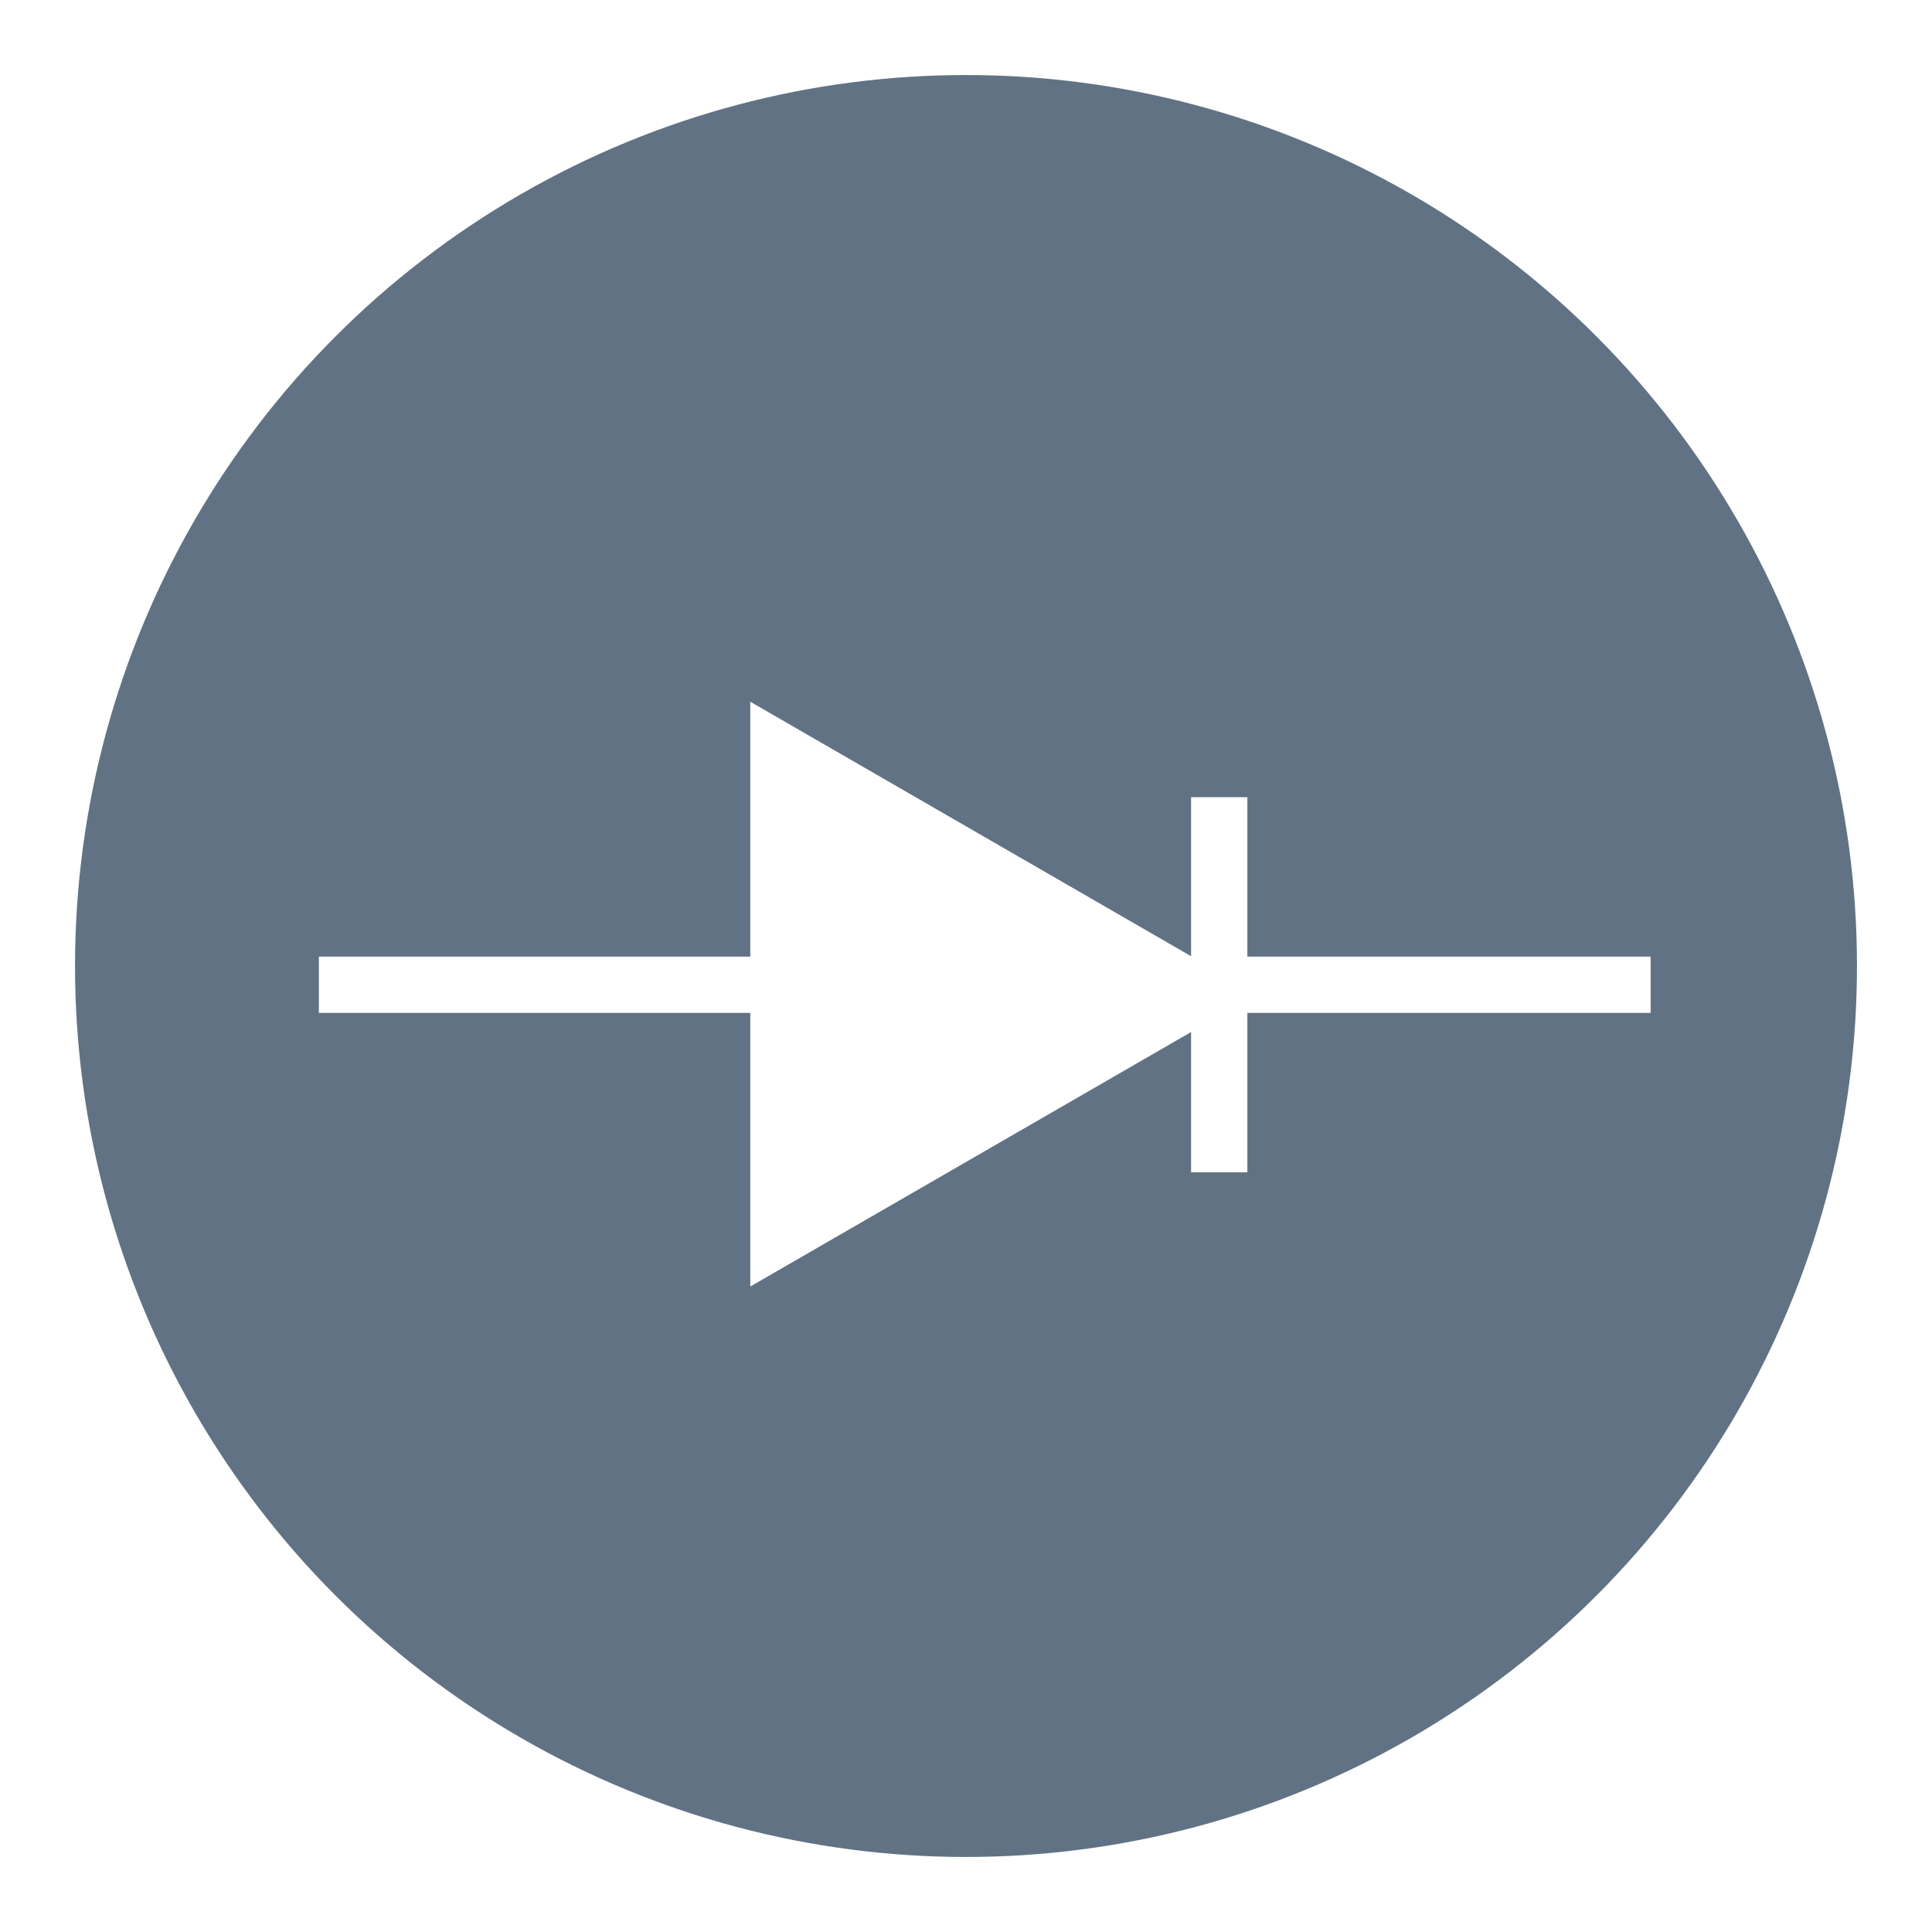 <svg width="103" height="103" viewBox="0 0 103 103" fill="none" xmlns="http://www.w3.org/2000/svg">
<g filter="url(#filter0_d_854_834)">
<circle cx="51.5" cy="47.5" r="47.5" fill="#617284"/>
<line x1="17" y1="48.5" x2="88" y2="48.5" stroke="white" stroke-width="3"/>
<line x1="65" y1="38.5" x2="65" y2="58.5" stroke="white" stroke-width="3"/>
<path d="M67 49L40 64.588L40 33.411L67 49Z" fill="white"/>
</g>
<defs>
<filter id="filter0_d_854_834" x="0" y="0" width="103" height="103" filterUnits="userSpaceOnUse" color-interpolation-filters="sRGB">
<feFlood flood-opacity="0" result="BackgroundImageFix"/>
<feColorMatrix in="SourceAlpha" type="matrix" values="0 0 0 0 0 0 0 0 0 0 0 0 0 0 0 0 0 0 127 0" result="hardAlpha"/>
<feOffset dy="4"/>
<feGaussianBlur stdDeviation="2"/>
<feComposite in2="hardAlpha" operator="out"/>
<feColorMatrix type="matrix" values="0 0 0 0 0 0 0 0 0 0 0 0 0 0 0 0 0 0 0.25 0"/>
<feBlend mode="normal" in2="BackgroundImageFix" result="effect1_dropShadow_854_834"/>
<feBlend mode="normal" in="SourceGraphic" in2="effect1_dropShadow_854_834" result="shape"/>
</filter>
</defs>
</svg>
